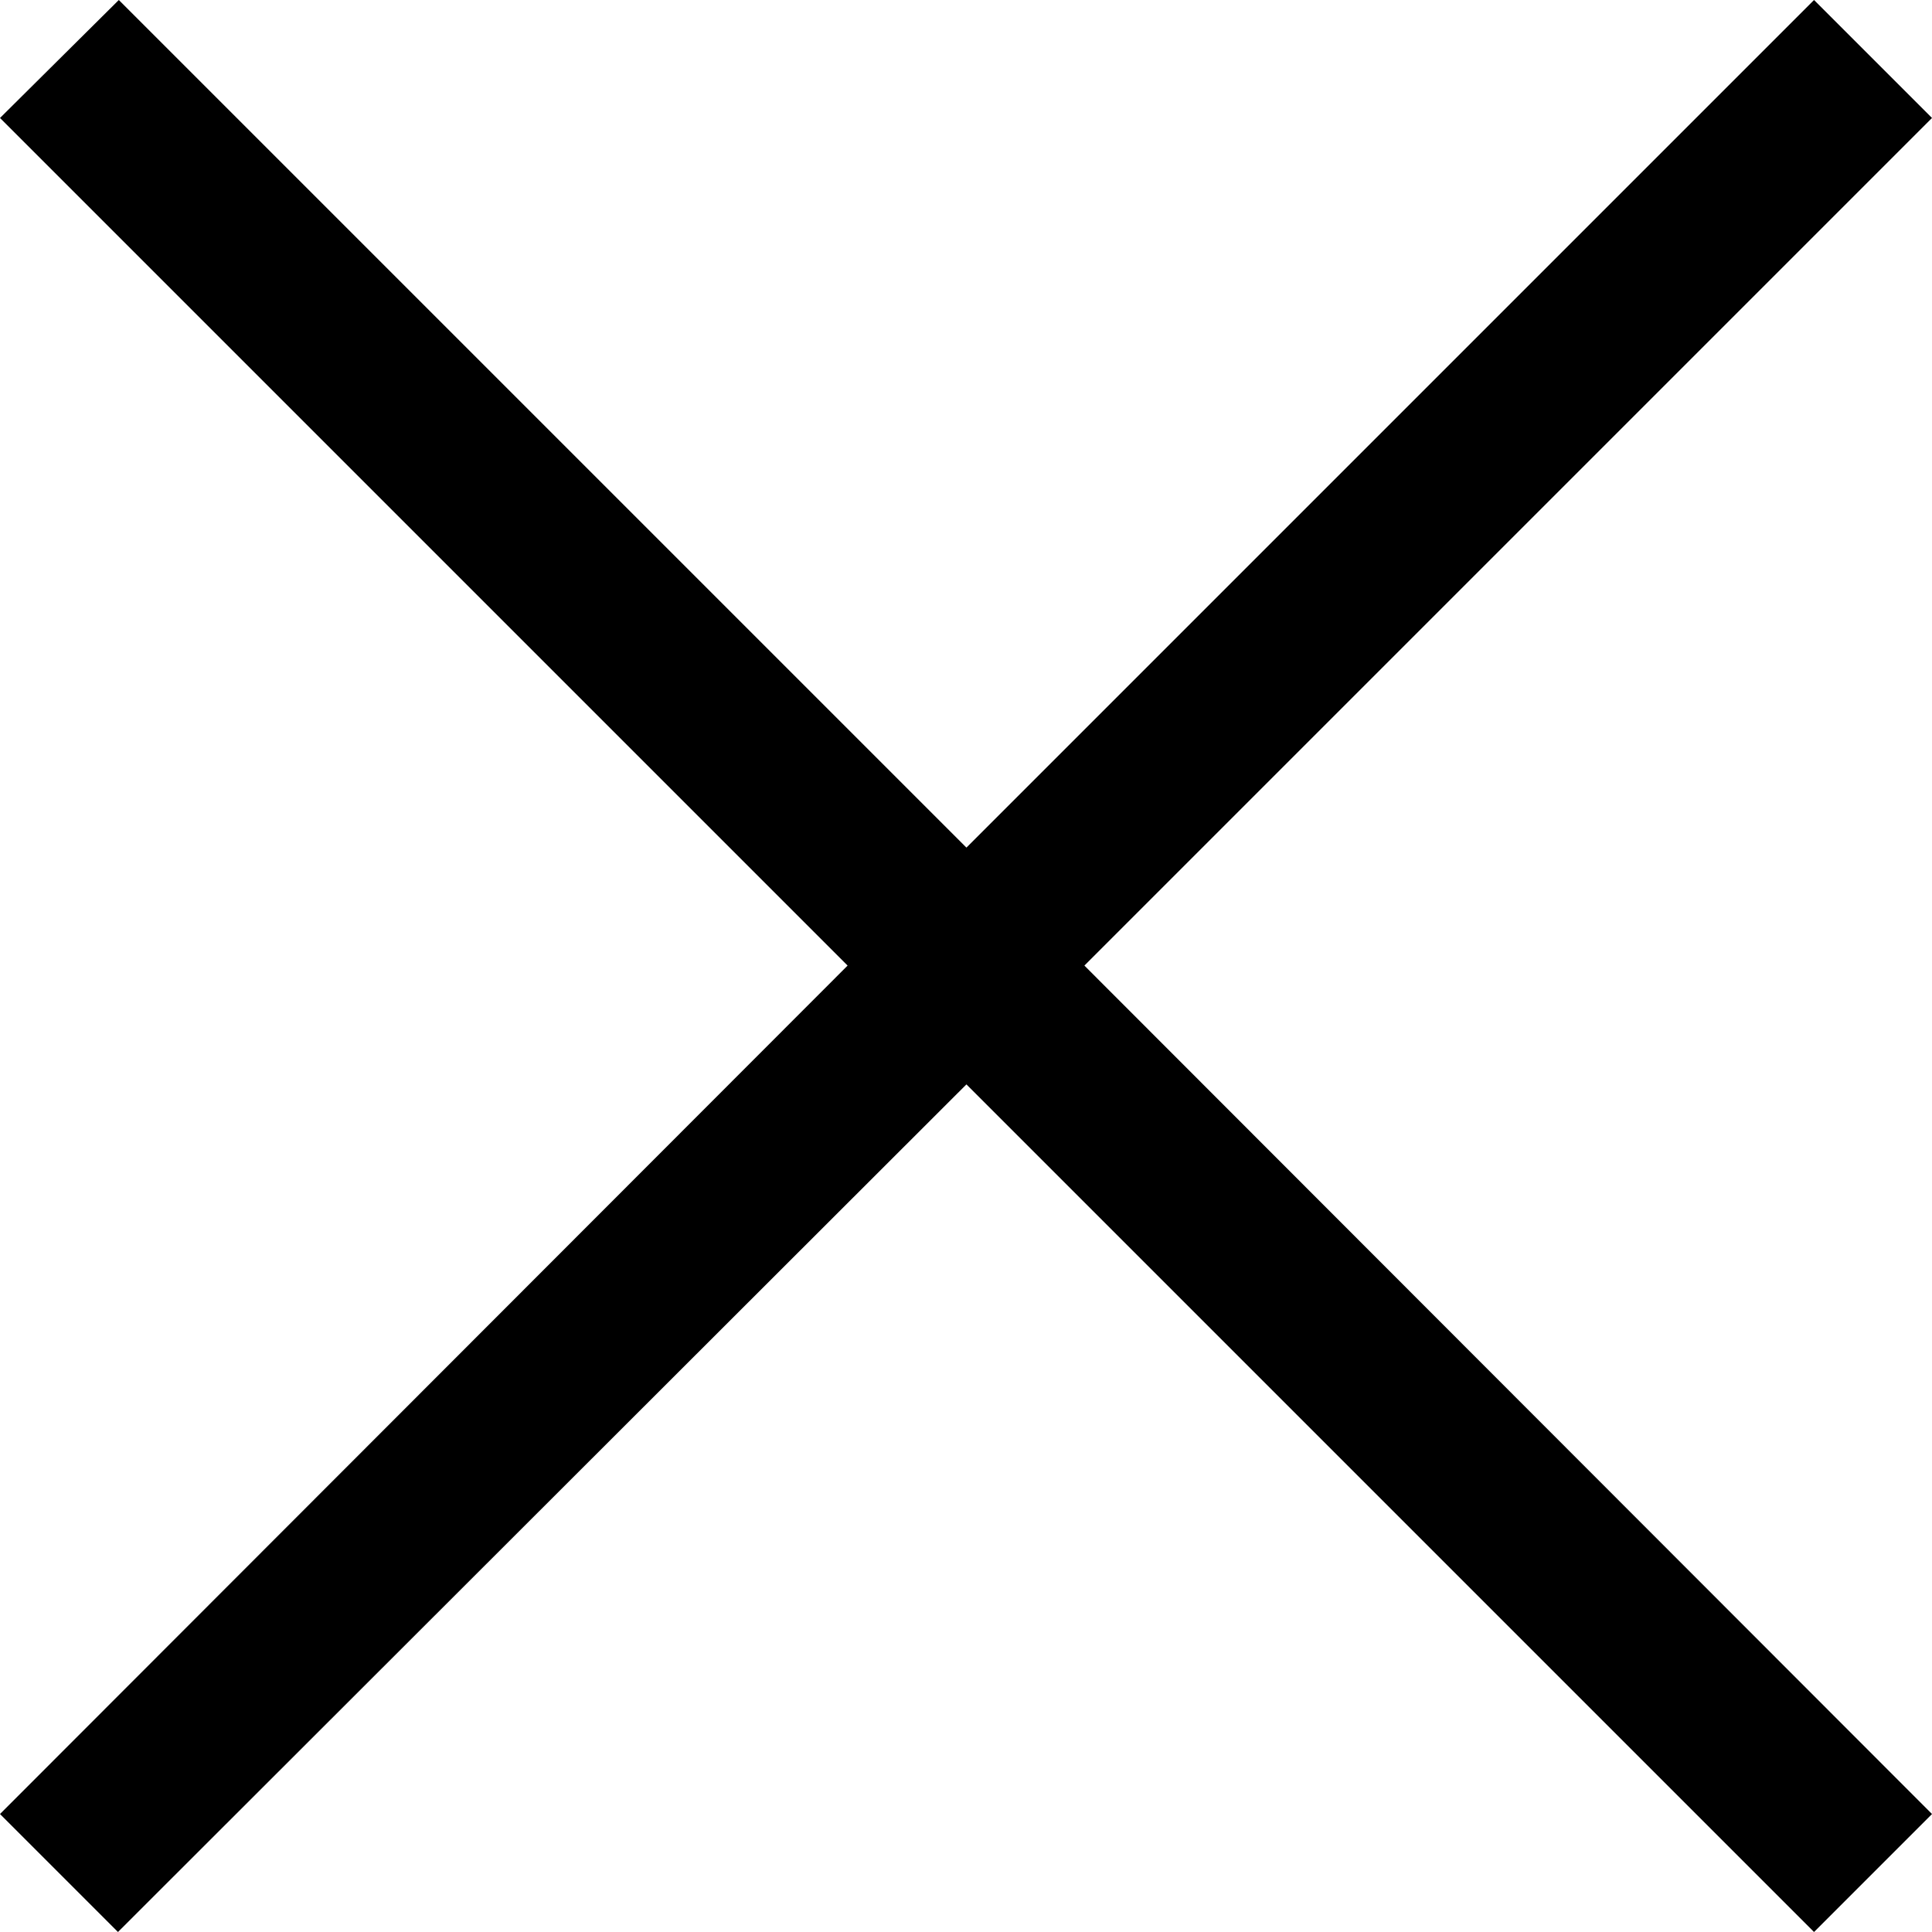 <svg xmlns="http://www.w3.org/2000/svg" viewBox="0 0 23.09 23.09">

  <polygon
    points="23.09 21.68 12.96 11.54 23.09 1.41 21.68 0 11.55 10.13 1.42 0 0 1.41 10.13 11.54 0 21.68 1.41 23.09 11.55 12.96 21.68 23.09 23.09 21.68" />
</svg>